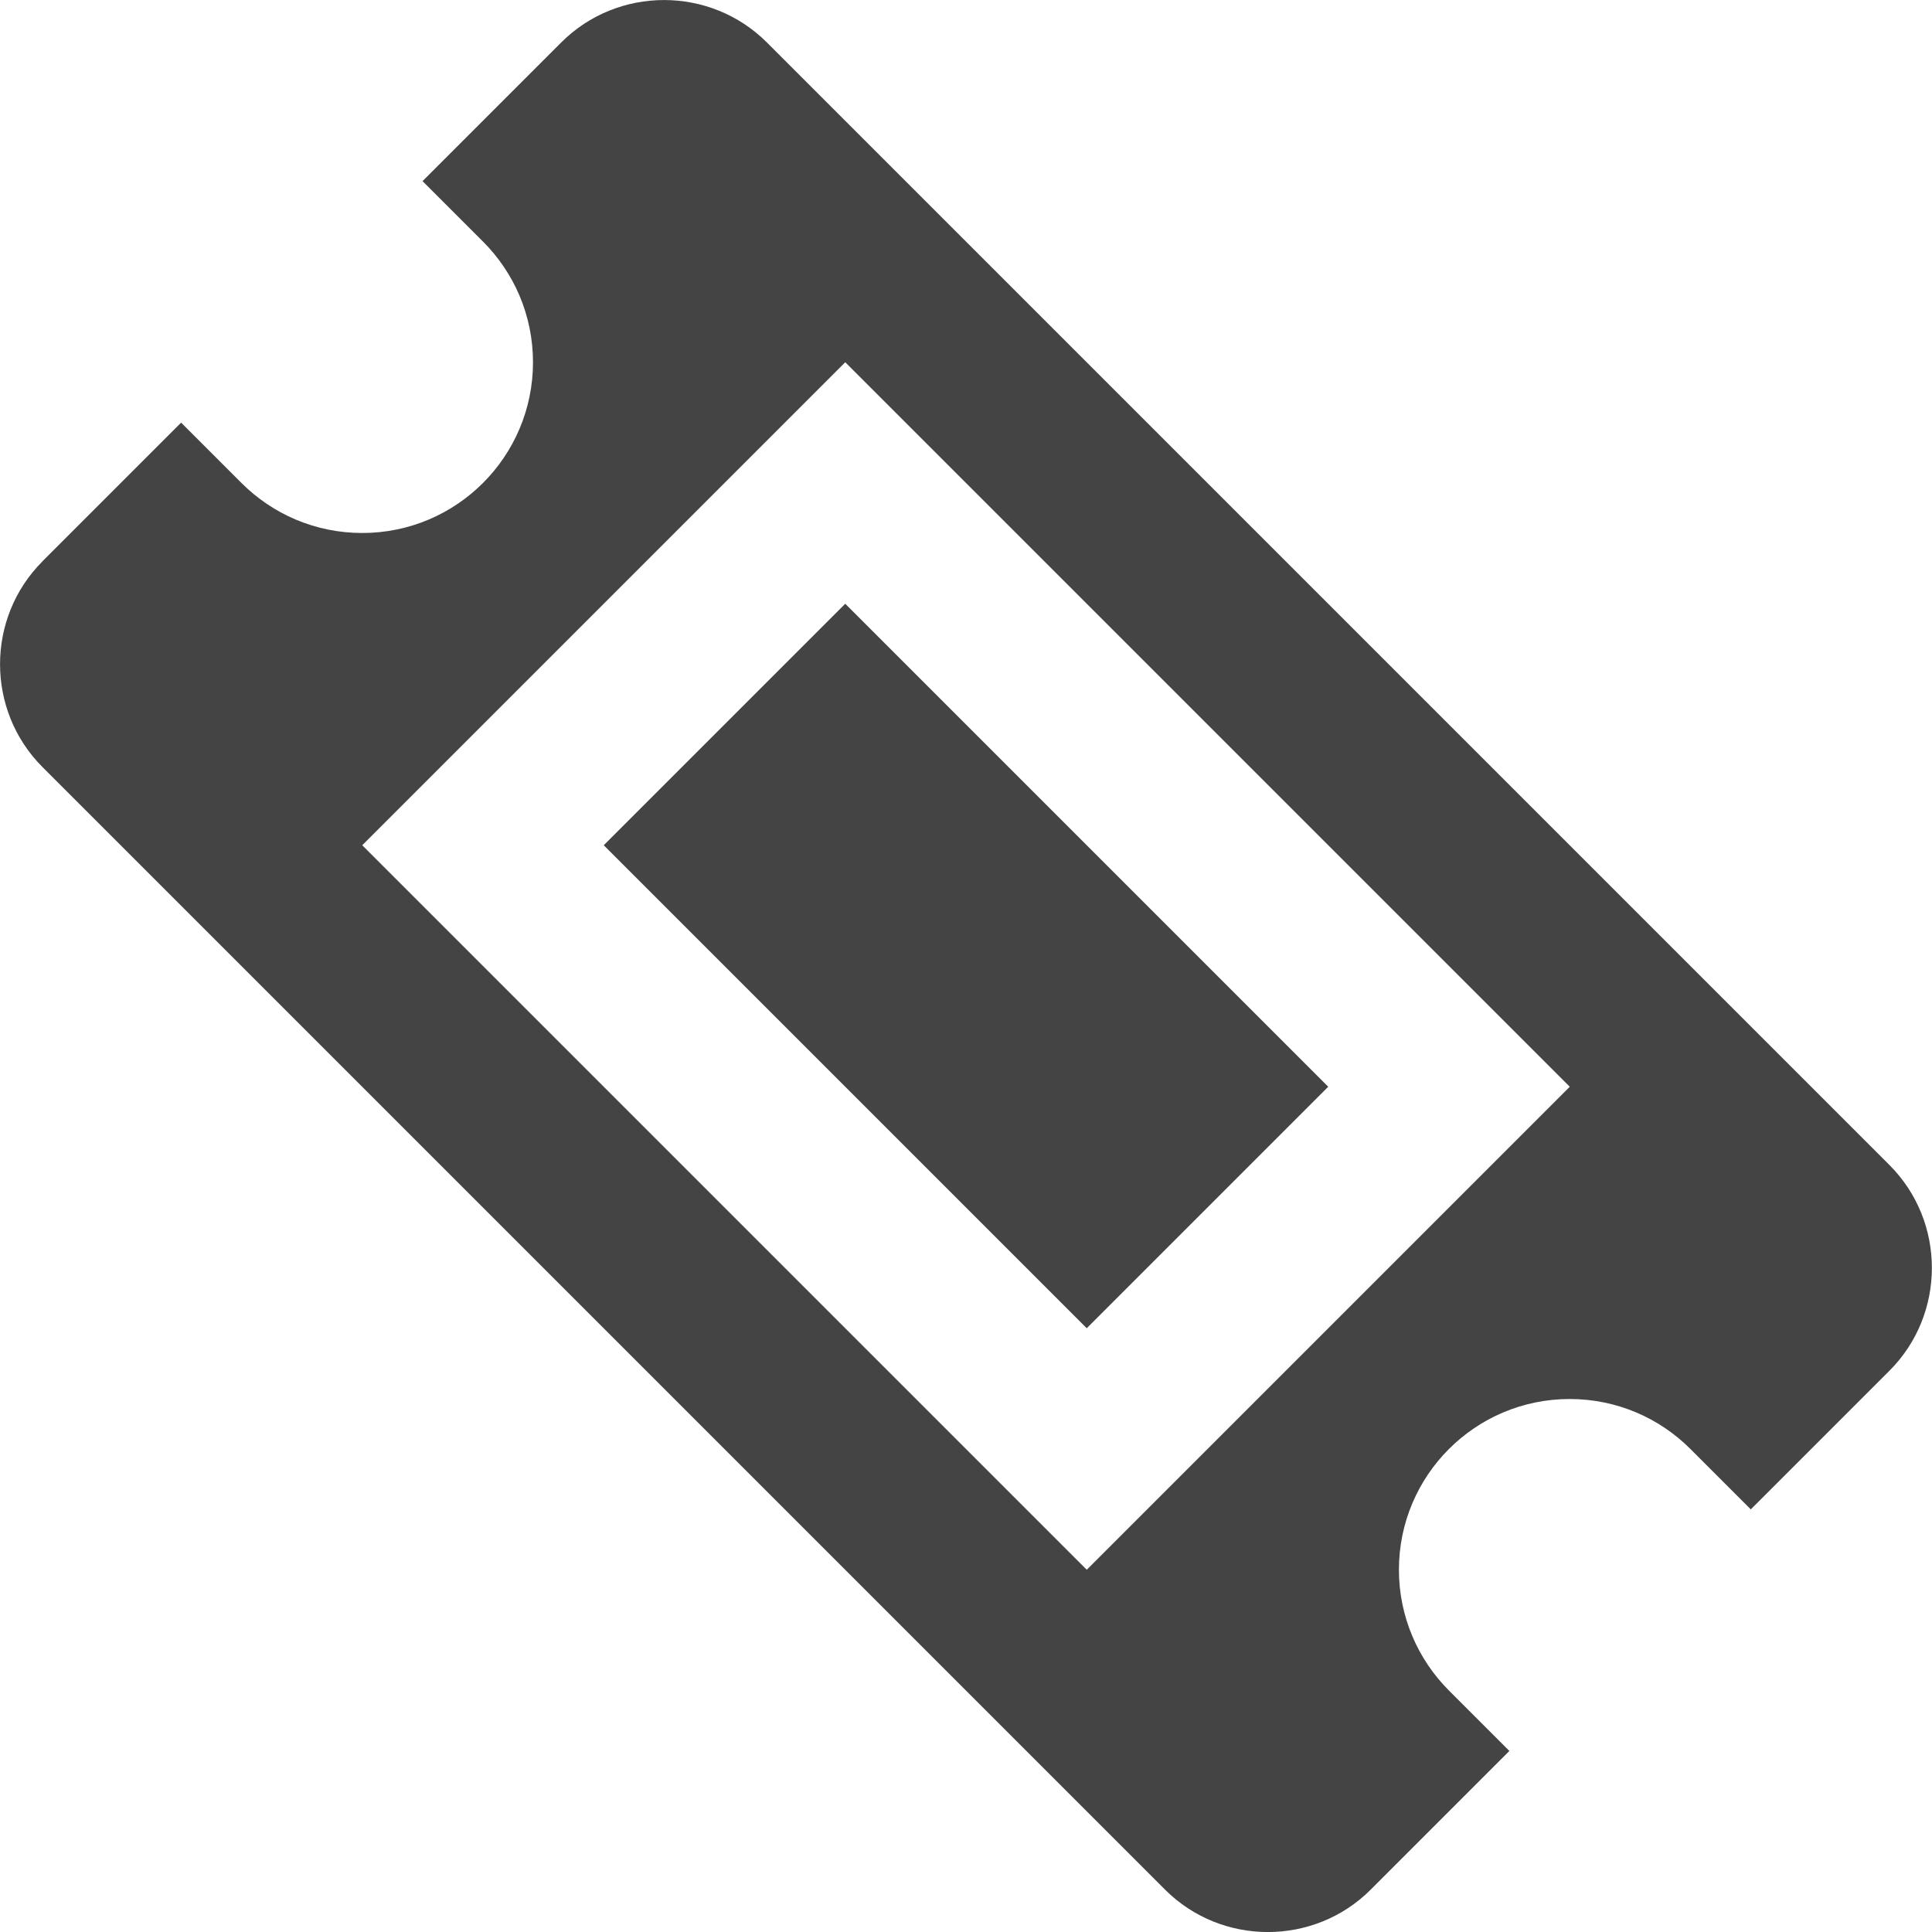 <?xml version="1.0" encoding="utf-8"?>
<!DOCTYPE svg PUBLIC "-//W3C//DTD SVG 1.1//EN" "http://www.w3.org/Graphics/SVG/1.1/DTD/svg11.dtd">
<svg version="1.1" xmlns="http://www.w3.org/2000/svg" xmlns:xlink="http://www.w3.org/1999/xlink" width="24" height="24" viewBox="0 0 24 24">
<path fill="#444444" d="M10.5 7.5l-3 3 6 6 3-3zM0.527 6.973l1.723-1.723 0.75 0.75c0.384 0.384 0.914 0.621 1.5 0.621 1.172 0 2.121-0.95 2.121-2.121 0-0.586-0.238-1.117-0.622-1.5l-0.75-0.75 1.723-1.723c0.702-0.702 1.852-0.702 2.554 0l13.946 13.946c0.702 0.702 0.702 1.852 0 2.554l-1.723 1.723-0.749-0.749c-0.384-0.385-0.915-0.622-1.501-0.622-1.172 0-2.121 0.95-2.121 2.121 0 0.586 0.238 1.117 0.622 1.501l0.75 0.75-1.723 1.723c-0.702 0.702-1.852 0.702-2.554 0l-13.946-13.946c-0.702-0.703-0.702-1.852 0-2.554zM13.5 19.5l6-6-9-9-6 6 9 9z"></path>
</svg>

